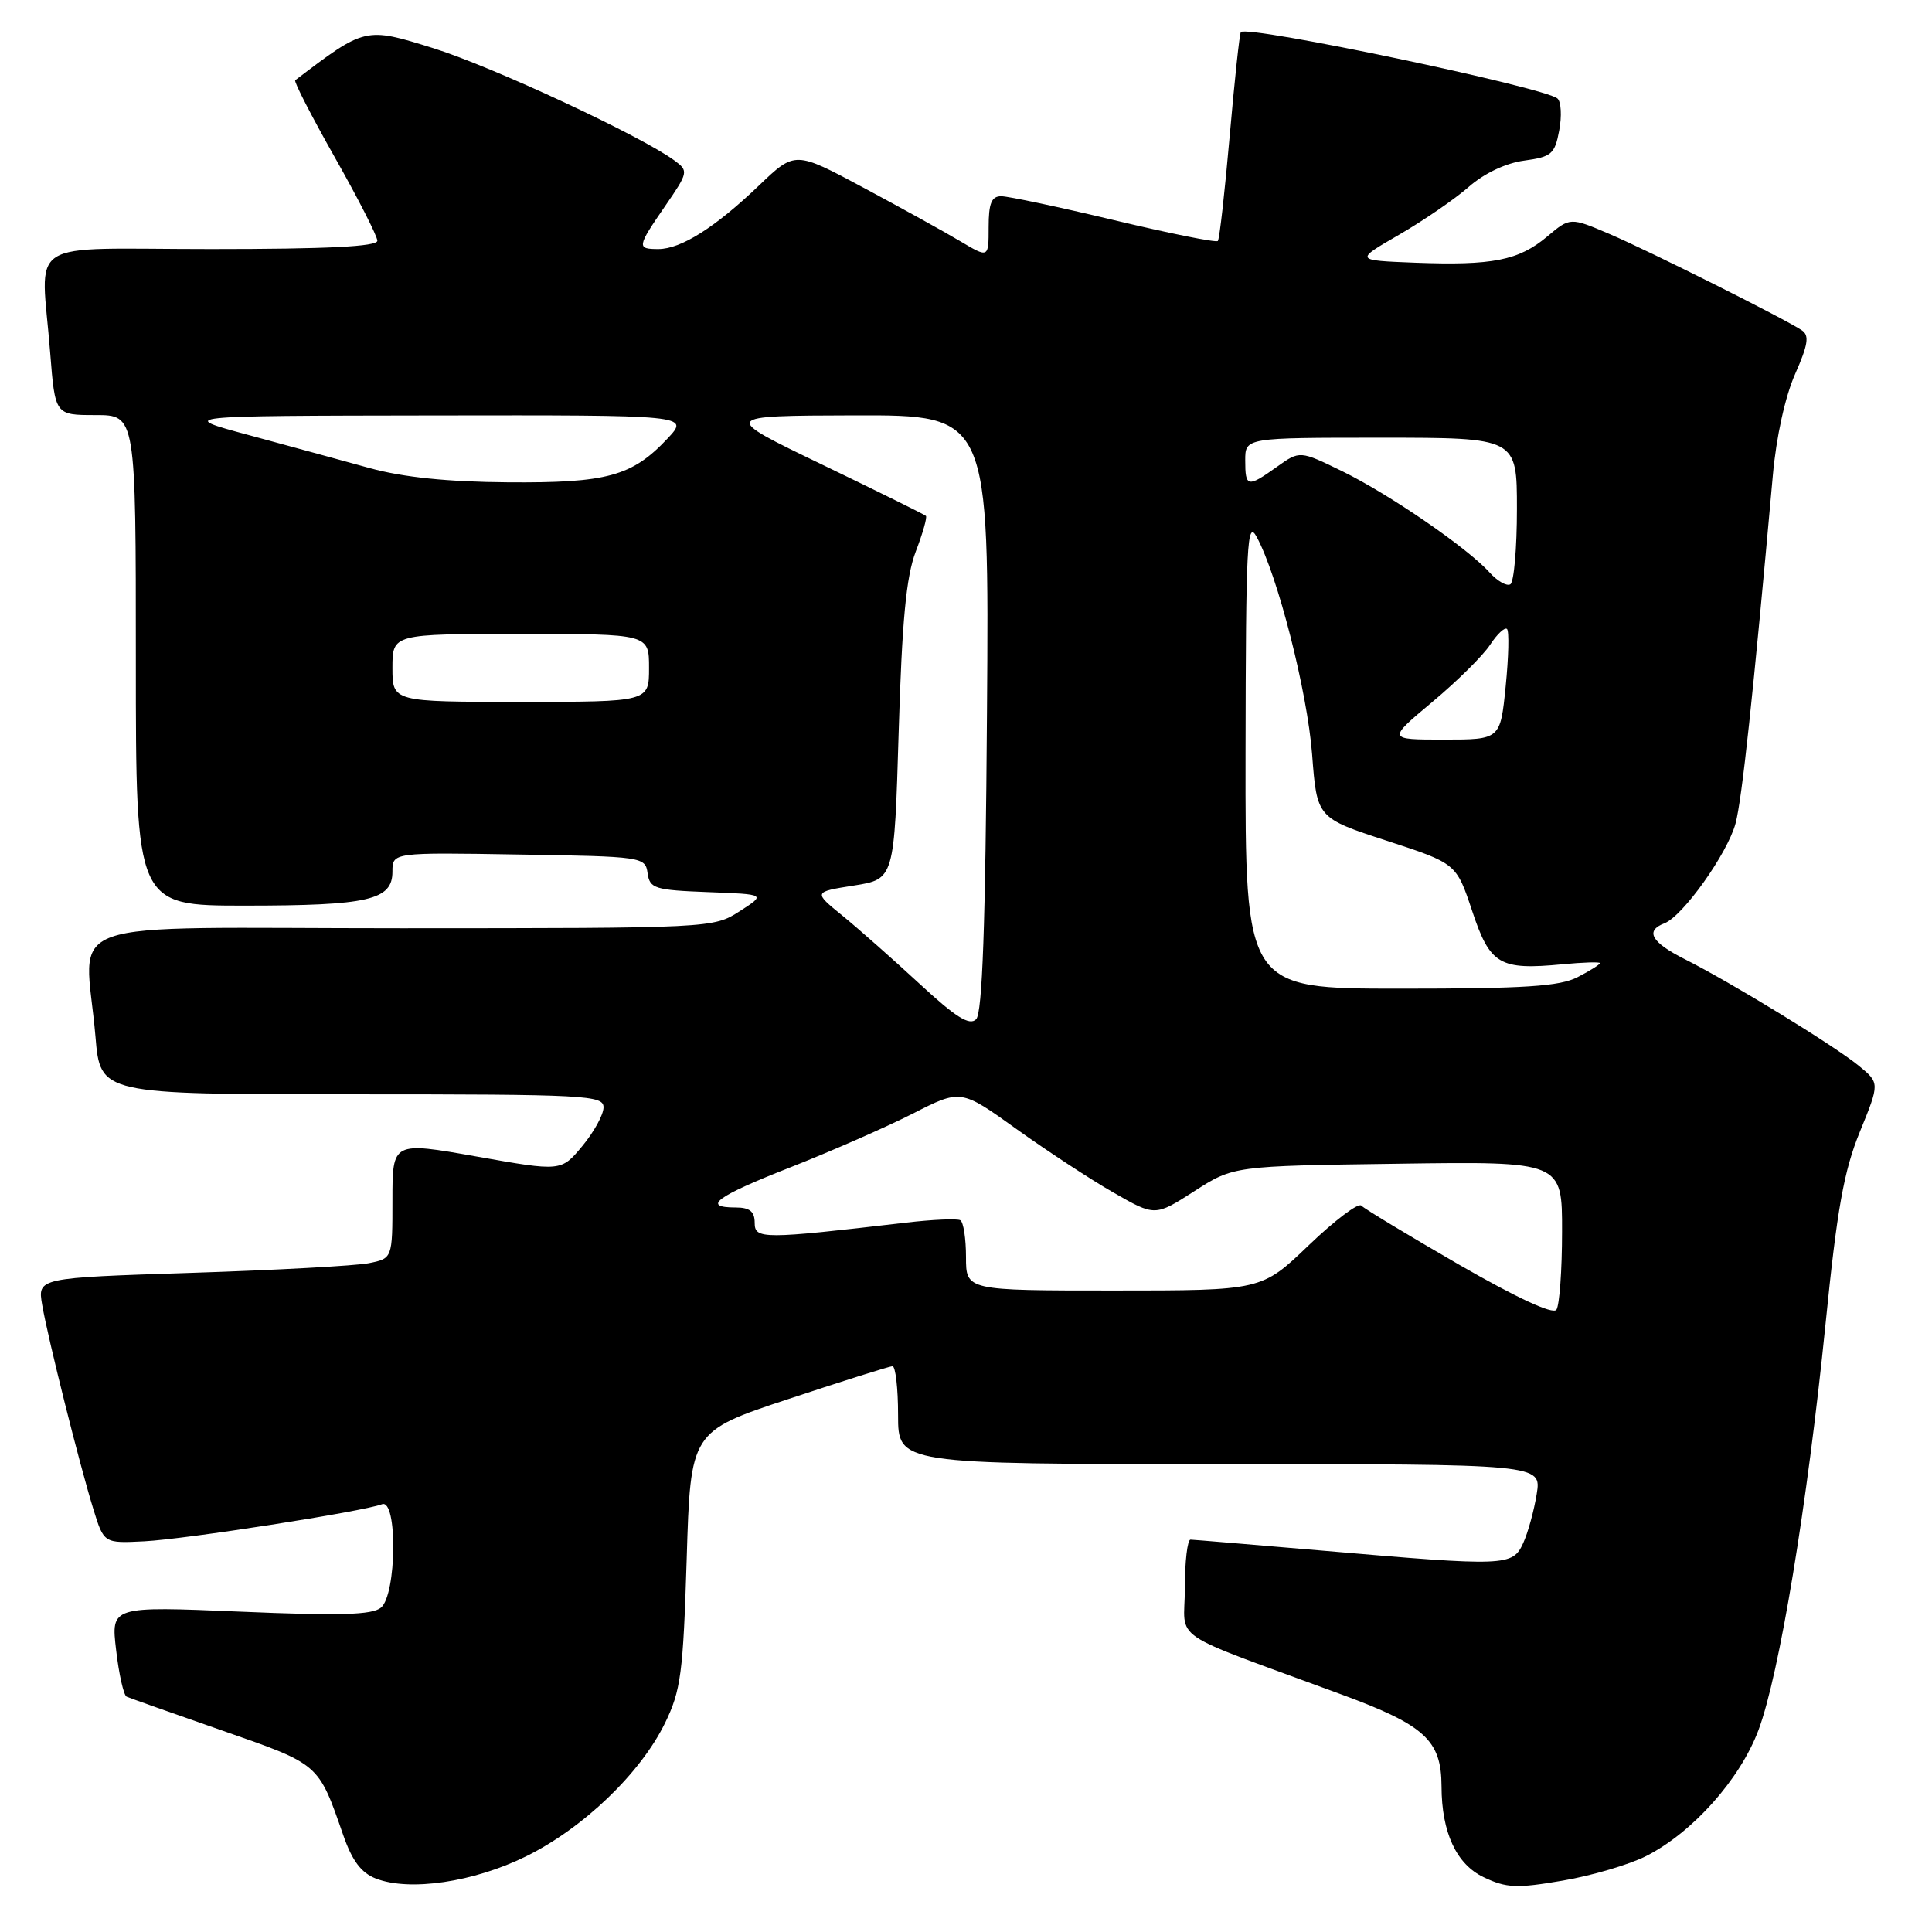 <?xml version="1.0" encoding="UTF-8" standalone="no"?>
<!DOCTYPE svg PUBLIC "-//W3C//DTD SVG 1.1//EN" "http://www.w3.org/Graphics/SVG/1.1/DTD/svg11.dtd" >
<svg xmlns="http://www.w3.org/2000/svg" xmlns:xlink="http://www.w3.org/1999/xlink" version="1.1" viewBox="0 0 256 256">
 <g >
 <path fill="currentColor"
d=" M 69.70 245.98 C 77.28 242.24 84.85 234.99 88.11 228.33 C 90.22 224.01 90.52 221.73 90.99 206.58 C 91.50 189.67 91.50 189.67 104.50 185.37 C 111.65 183.00 117.84 181.05 118.25 181.03 C 118.66 181.01 119.00 183.93 119.00 187.50 C 119.00 194.00 119.00 194.00 161.63 194.00 C 204.26 194.00 204.26 194.00 203.62 197.97 C 203.27 200.15 202.47 203.07 201.83 204.47 C 200.43 207.54 199.58 207.57 175.50 205.49 C 166.15 204.69 158.16 204.02 157.75 204.01 C 157.34 204.01 157.00 206.89 157.00 210.43 C 157.00 217.71 154.27 215.86 177.82 224.55 C 188.83 228.61 190.99 230.61 191.01 236.70 C 191.02 242.80 192.97 247.02 196.59 248.74 C 199.61 250.18 200.96 250.24 207.08 249.19 C 210.94 248.53 215.93 247.06 218.16 245.92 C 224.33 242.77 230.57 235.75 233.01 229.24 C 235.77 221.86 239.47 199.47 241.89 175.47 C 243.42 160.20 244.32 155.17 246.44 149.97 C 249.08 143.50 249.08 143.50 246.29 141.21 C 243.04 138.55 229.42 130.20 223.25 127.10 C 218.80 124.86 217.94 123.34 220.55 122.34 C 222.98 121.41 228.90 113.09 229.97 109.11 C 230.82 105.94 232.29 92.22 234.91 63.00 C 235.36 57.92 236.55 52.52 237.86 49.57 C 239.57 45.70 239.77 44.46 238.77 43.78 C 236.58 42.29 218.75 33.36 213.28 31.01 C 208.05 28.78 208.05 28.78 205.00 31.35 C 201.23 34.51 197.78 35.20 187.50 34.81 C 179.50 34.50 179.50 34.50 185.39 31.10 C 188.63 29.22 192.79 26.37 194.63 24.75 C 196.66 22.97 199.54 21.60 201.97 21.28 C 205.58 20.79 206.02 20.41 206.60 17.30 C 206.96 15.40 206.86 13.50 206.38 13.06 C 204.73 11.58 165.36 3.31 164.42 4.25 C 164.25 4.41 163.59 10.62 162.94 18.03 C 162.29 25.44 161.59 31.69 161.37 31.93 C 161.15 32.17 154.98 30.93 147.66 29.18 C 140.34 27.43 133.59 26.00 132.67 26.00 C 131.38 26.00 131.00 26.93 131.00 30.10 C 131.00 34.20 131.00 34.20 127.25 31.97 C 125.19 30.74 119.42 27.55 114.42 24.87 C 105.35 20.01 105.35 20.01 100.58 24.57 C 94.79 30.12 90.25 32.99 87.25 33.00 C 84.35 33.00 84.39 32.74 88.15 27.28 C 91.20 22.85 91.24 22.65 89.40 21.29 C 85.00 18.03 65.28 8.84 57.40 6.38 C 48.39 3.57 48.40 3.57 39.12 10.63 C 38.91 10.79 41.28 15.39 44.37 20.86 C 47.47 26.33 50.00 31.30 50.00 31.90 C 50.00 32.67 43.33 33.00 28.00 33.00 C 2.77 33.00 5.45 31.28 6.65 46.75 C 7.30 55.00 7.30 55.00 12.65 55.00 C 18.00 55.00 18.00 55.00 18.00 87.50 C 18.00 120.00 18.00 120.00 32.43 120.00 C 48.84 120.00 52.00 119.27 52.00 115.50 C 52.00 112.95 52.00 112.95 68.75 113.23 C 85.17 113.49 85.51 113.54 85.81 115.71 C 86.10 117.74 86.75 117.94 93.81 118.21 C 101.50 118.50 101.50 118.50 98.00 120.75 C 94.52 122.98 94.30 122.99 53.25 123.00 C 6.30 123.00 11.28 121.24 12.65 137.35 C 13.29 145.00 13.29 145.00 46.65 145.00 C 77.76 145.00 80.00 145.12 79.97 146.75 C 79.96 147.71 78.69 150.02 77.15 151.87 C 74.36 155.23 74.36 155.23 63.18 153.25 C 52.00 151.27 52.00 151.27 52.00 159.01 C 52.00 166.75 52.00 166.75 48.87 167.38 C 47.14 167.72 36.56 168.30 25.35 168.66 C 4.97 169.32 4.97 169.32 5.59 172.91 C 6.36 177.39 10.52 193.99 12.38 200.00 C 13.77 204.50 13.77 204.50 19.13 204.23 C 24.59 203.95 48.08 200.29 50.61 199.32 C 52.69 198.52 52.57 211.28 50.48 213.02 C 49.31 213.99 45.02 214.11 31.83 213.55 C 14.70 212.83 14.70 212.83 15.39 218.66 C 15.76 221.87 16.39 224.64 16.78 224.82 C 17.18 225.00 22.89 227.02 29.48 229.32 C 42.41 233.83 42.16 233.62 45.49 243.19 C 46.66 246.56 47.87 248.17 49.81 248.92 C 54.28 250.65 62.75 249.40 69.70 245.98 Z  M 193.29 167.55 C 186.58 163.67 180.77 160.16 180.38 159.75 C 179.99 159.34 176.86 161.70 173.42 165.00 C 167.17 171.00 167.17 171.00 147.59 171.00 C 128.00 171.00 128.00 171.00 128.00 166.56 C 128.00 164.12 127.66 161.92 127.25 161.69 C 126.84 161.45 123.58 161.59 120.00 162.01 C 101.07 164.22 100.00 164.22 100.00 162.03 C 100.00 160.53 99.34 160.00 97.50 160.00 C 92.91 160.00 94.91 158.53 104.75 154.67 C 110.11 152.56 117.38 149.37 120.91 147.58 C 127.31 144.31 127.31 144.31 134.67 149.59 C 138.72 152.49 144.51 156.29 147.54 158.02 C 153.05 161.18 153.05 161.18 158.25 157.84 C 163.45 154.50 163.45 154.50 185.22 154.20 C 207.00 153.89 207.00 153.89 206.98 163.20 C 206.98 168.31 206.64 172.97 206.23 173.55 C 205.77 174.20 200.98 171.98 193.29 167.55 Z  M 121.84 130.35 C 118.35 127.13 113.76 123.07 111.64 121.34 C 107.77 118.19 107.77 118.19 113.14 117.34 C 118.50 116.49 118.50 116.49 119.08 96.99 C 119.52 82.27 120.07 76.42 121.34 73.09 C 122.27 70.67 122.87 68.54 122.69 68.36 C 122.51 68.18 116.32 65.12 108.93 61.56 C 95.50 55.09 95.50 55.09 113.28 55.04 C 131.07 55.00 131.07 55.00 130.78 94.45 C 130.58 122.68 130.17 134.23 129.34 135.06 C 128.46 135.94 126.65 134.80 121.84 130.35 Z  M 165.04 99.75 C 165.08 72.08 165.24 68.80 166.51 71.13 C 169.31 76.28 173.22 91.63 173.86 99.94 C 174.50 108.38 174.50 108.38 183.74 111.40 C 192.97 114.41 192.97 114.41 195.07 120.71 C 197.44 127.84 198.69 128.57 207.05 127.77 C 209.77 127.51 212.00 127.44 212.00 127.62 C 212.00 127.80 210.67 128.64 209.05 129.47 C 206.69 130.70 202.01 131.00 185.55 131.00 C 165.00 131.00 165.00 131.00 165.04 99.75 Z  M 189.78 93.02 C 193.06 90.28 196.51 86.87 197.45 85.43 C 198.39 84.00 199.40 83.06 199.69 83.35 C 199.98 83.64 199.90 87.06 199.51 90.94 C 198.80 98.00 198.80 98.00 191.31 98.00 C 183.83 98.00 183.83 98.00 189.78 93.02 Z  M 52.00 88.50 C 52.00 84.00 52.00 84.00 69.00 84.00 C 86.00 84.00 86.00 84.00 86.00 88.50 C 86.00 93.00 86.00 93.00 69.00 93.00 C 52.00 93.00 52.00 93.00 52.00 88.50 Z  M 197.38 75.86 C 194.47 72.62 184.11 65.50 177.87 62.45 C 172.23 59.70 172.23 59.70 169.21 61.85 C 165.30 64.64 165.00 64.58 165.00 61.00 C 165.00 58.00 165.00 58.00 183.00 58.00 C 201.00 58.00 201.00 58.00 201.00 67.44 C 201.00 72.63 200.61 77.12 200.13 77.42 C 199.66 77.71 198.42 77.01 197.38 75.86 Z  M 49.00 62.03 C 45.42 61.04 38.23 59.08 33.00 57.66 C 23.50 55.10 23.50 55.10 57.44 55.05 C 91.37 55.00 91.37 55.00 88.44 58.12 C 83.75 63.11 80.44 64.01 67.28 63.91 C 59.28 63.85 53.41 63.24 49.00 62.03 Z "/>
</g>
</svg>